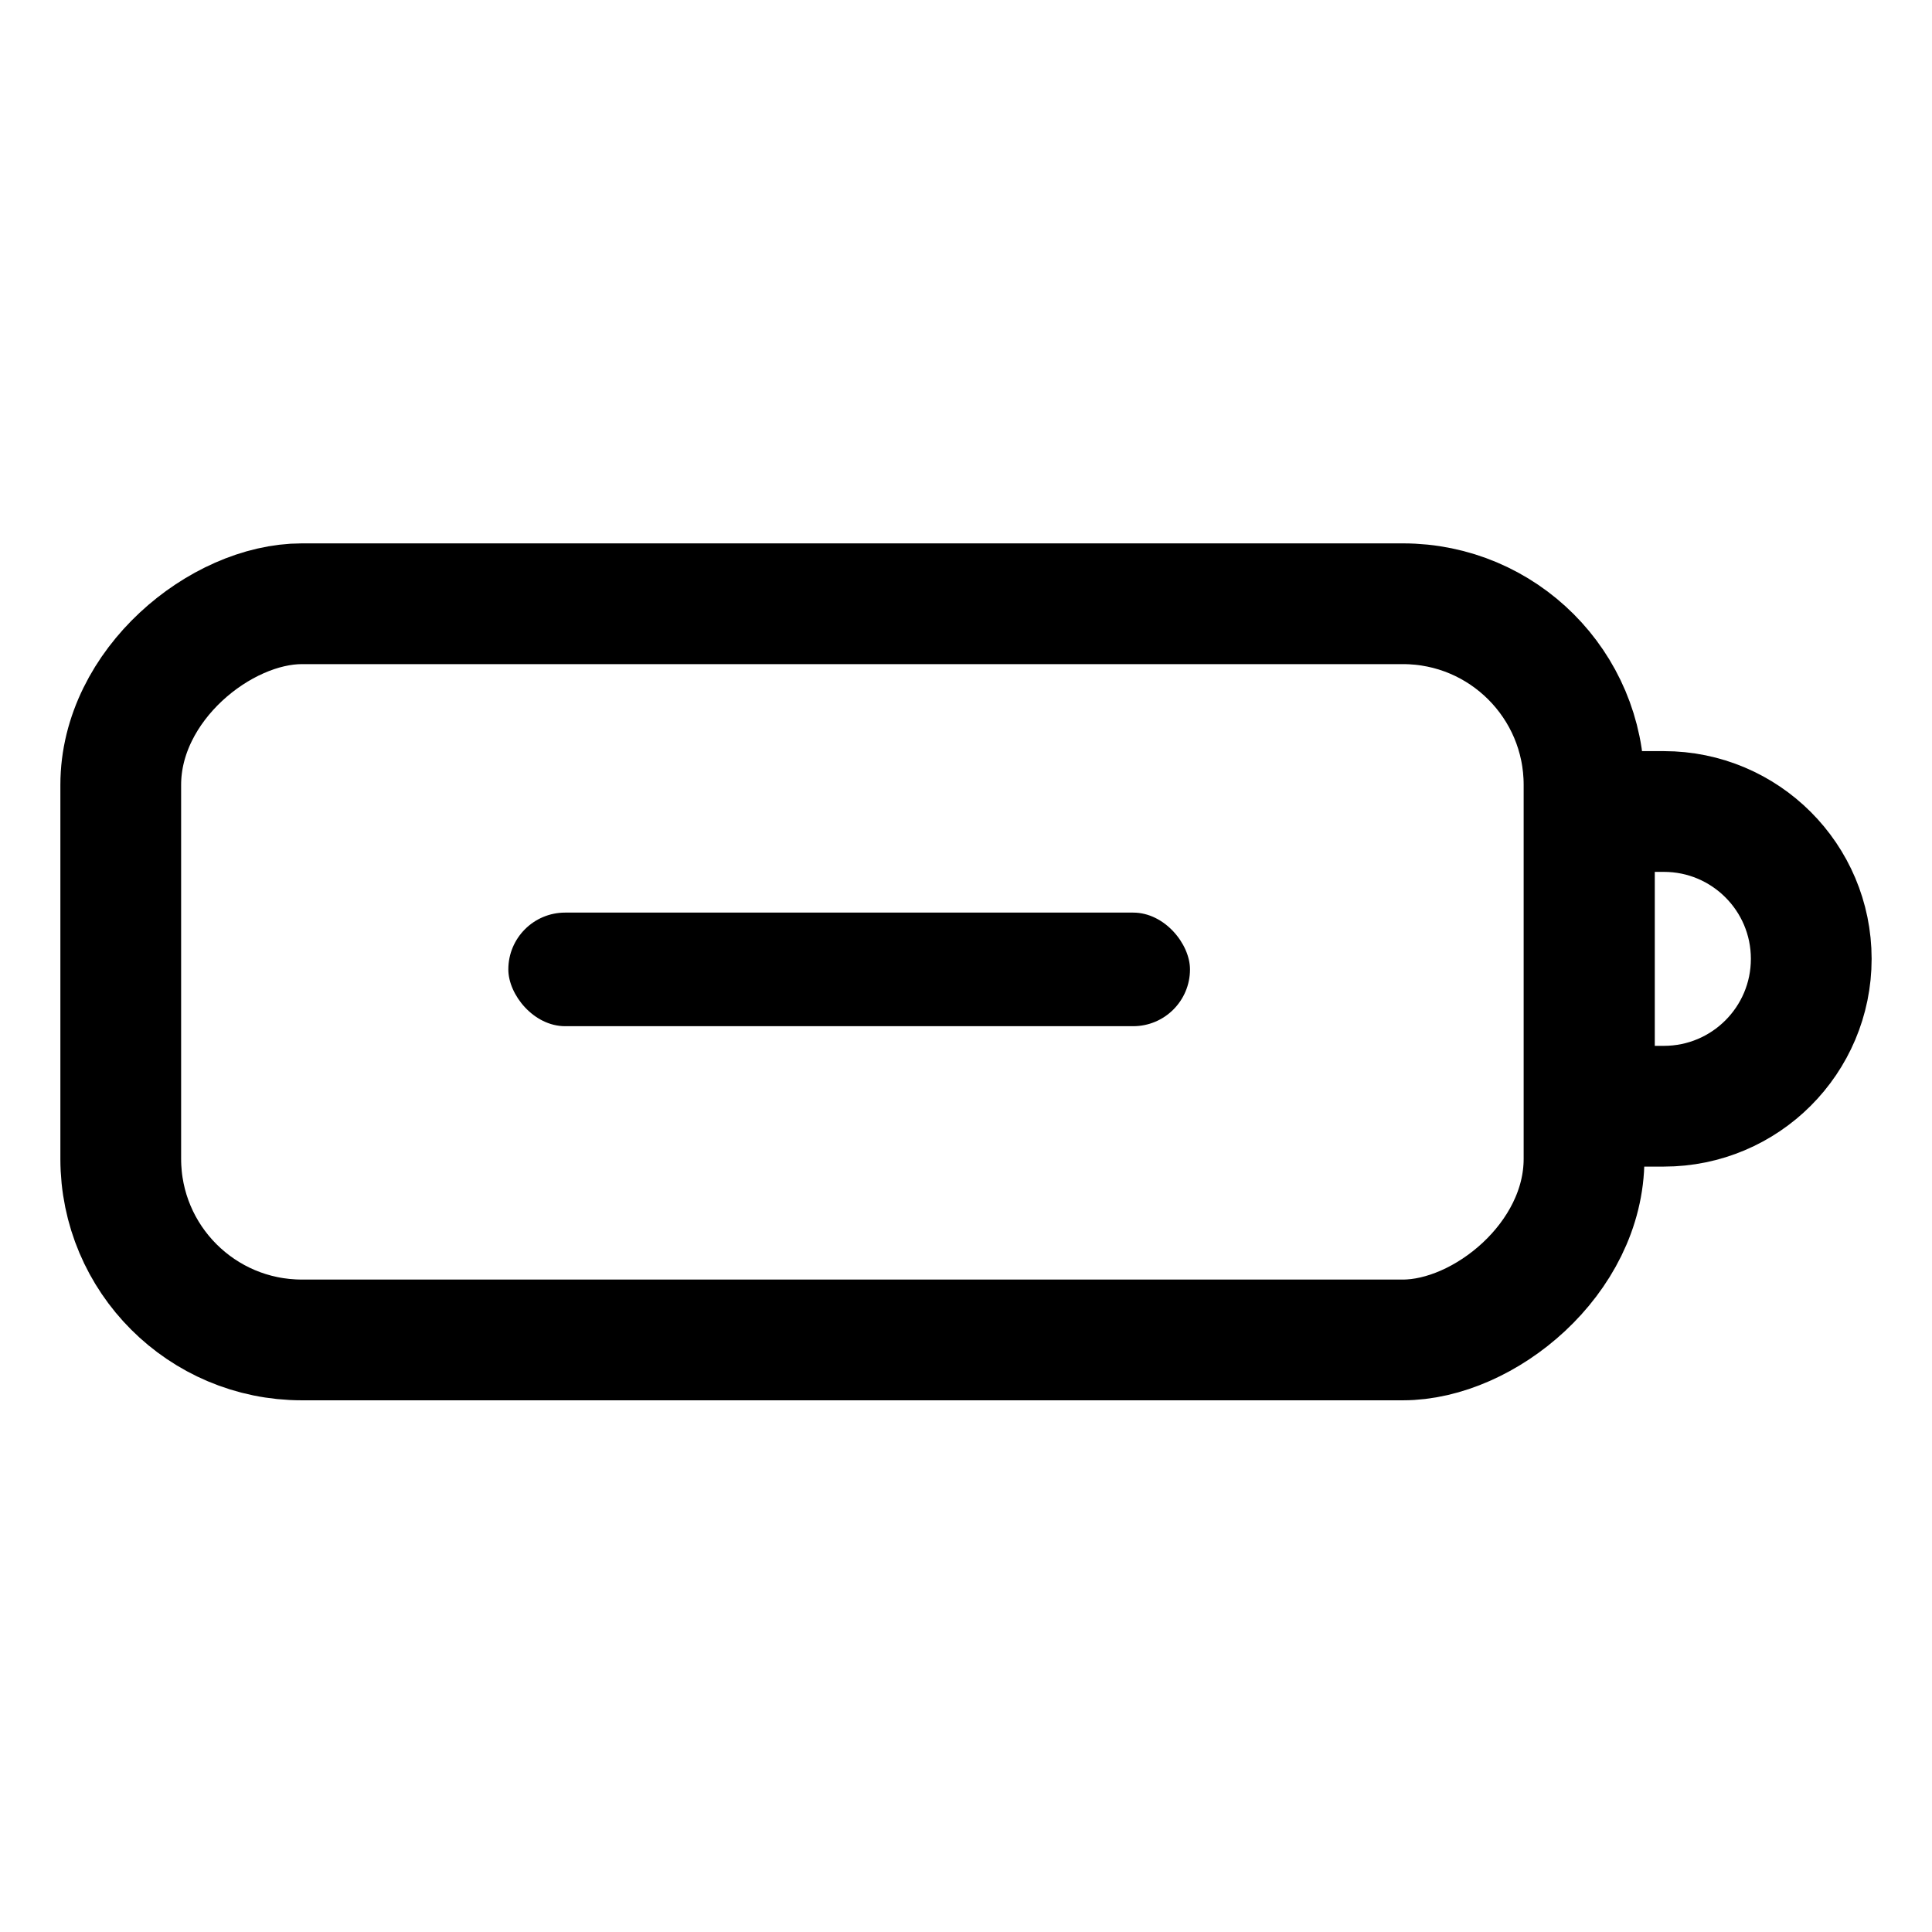 <svg width="64" height="64" viewBox="0 0 64 64" fill="none" xmlns="http://www.w3.org/2000/svg">
<rect x="52.473" y="20" width="24.387" height="48.473" rx="6" transform="rotate(90 52.473 20)" stroke="black" stroke-width="4"/>
<path d="M55.118 26.882C57.814 26.882 60 29.067 60 31.763C60 34.459 57.814 36.645 55.118 36.645L52.817 36.645L52.817 26.882L55.118 26.882Z" stroke="black" stroke-width="4"/>
<rect x="16.839" y="30.231" width="22.581" height="3.763" rx="1.882" fill="black"/>
</svg>
